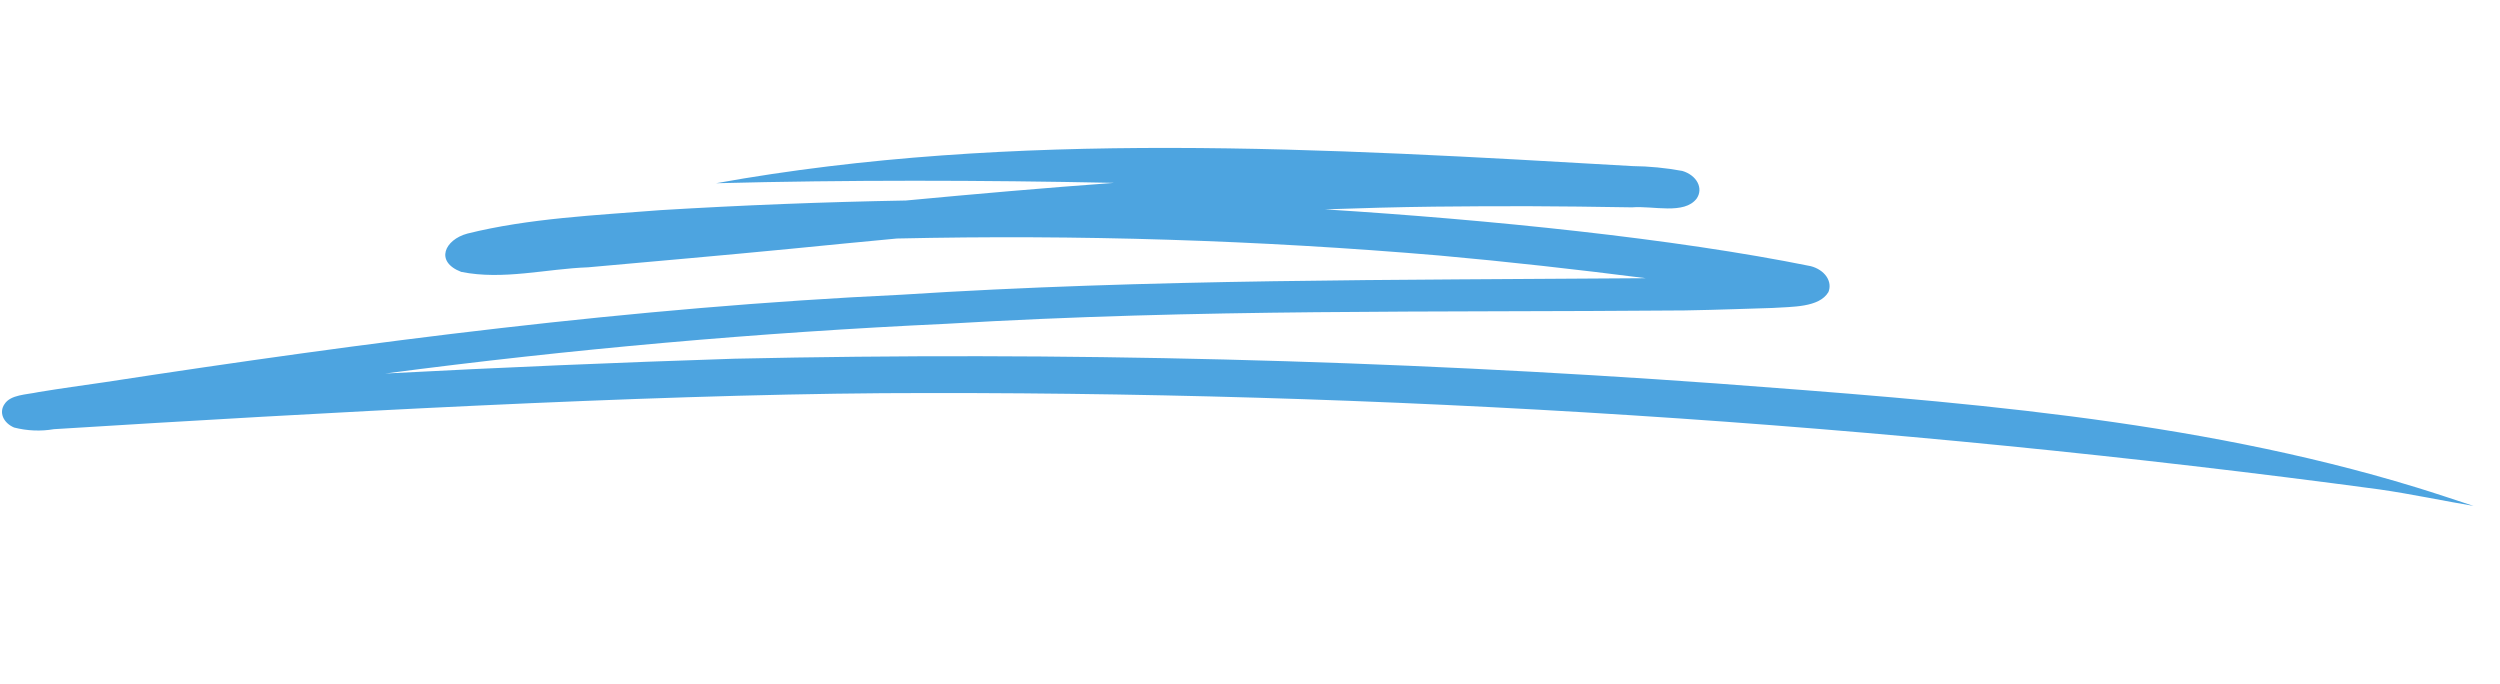 <svg width="256" height="70" viewBox="0 0 256 70" fill="none" xmlns="http://www.w3.org/2000/svg">
<g clip-path="url(#clip0_50_981)">
<path d="M253.289 51.805C250.641 51.373 246.801 50.563 243.649 50.115C192.785 43.286 141.474 39.989 90.343 40.263C65.353 40.447 32.823 42.247 5.518 43.948C4.186 44.18 2.777 44.121 1.444 43.779C1.176 43.664 0.937 43.51 0.743 43.326C0.548 43.142 0.401 42.931 0.31 42.707C0.219 42.483 0.186 42.249 0.214 42.02C0.241 41.791 0.327 41.571 0.468 41.372C1.089 40.407 2.692 40.419 3.918 40.154C6.19 39.777 8.482 39.466 10.768 39.131C37.642 35.012 64.719 31.477 92.291 30.18C117.58 28.552 143.083 28.687 168.537 28.488C161.495 27.594 154.439 26.797 147.37 26.163C128.866 24.59 110.312 24.009 91.843 24.424C88.233 24.763 84.626 25.112 81.021 25.472C74.099 26.146 67.161 26.747 60.228 27.372C55.942 27.525 51.507 28.707 47.227 27.841C44.486 26.788 45.547 24.54 47.858 23.919C54.163 22.35 60.984 22.045 67.611 21.52C75.965 21.013 84.35 20.683 92.764 20.532C99.865 19.866 106.973 19.239 114.101 18.725C100.391 18.444 86.777 18.414 73.318 18.764C103.788 13.274 135.765 15.194 167.161 17.007C168.872 17.026 170.585 17.192 172.269 17.503C172.618 17.606 172.939 17.765 173.208 17.97C173.478 18.174 173.69 18.419 173.83 18.688C173.97 18.956 174.035 19.241 174.02 19.524C174.005 19.807 173.91 20.081 173.743 20.326C172.465 22.016 169.285 21.051 167.123 21.233C159.075 21.099 154.418 21.083 146.859 21.161C143.122 21.205 139.394 21.309 135.671 21.438C152.503 22.498 171.414 24.415 185.425 27.255C185.766 27.344 186.084 27.484 186.36 27.667C186.637 27.85 186.866 28.072 187.034 28.319C187.202 28.567 187.305 28.836 187.339 29.109C187.372 29.383 187.334 29.656 187.228 29.912C186.277 31.506 183.516 31.398 181.511 31.535C179.337 31.591 176.092 31.729 172.491 31.789C146.543 32.004 123.045 31.599 96.906 33.157C77.593 34.054 58.412 35.754 39.447 38.249C51.353 37.622 63.277 37.117 75.218 36.731C108.641 35.998 142.201 36.843 175.713 39.262C199.84 41.076 224.354 42.847 247.407 49.902C249.383 50.505 251.33 51.168 253.289 51.805Z" fill="#4DA4E0"/>
</g>
<defs>
<clipPath id="clip0_50_981">
<rect width="252.762" height="43.88" fill="white" transform="translate(4.505 0.141) rotate(5.866)"/>
</clipPath>
</defs>
</svg>
